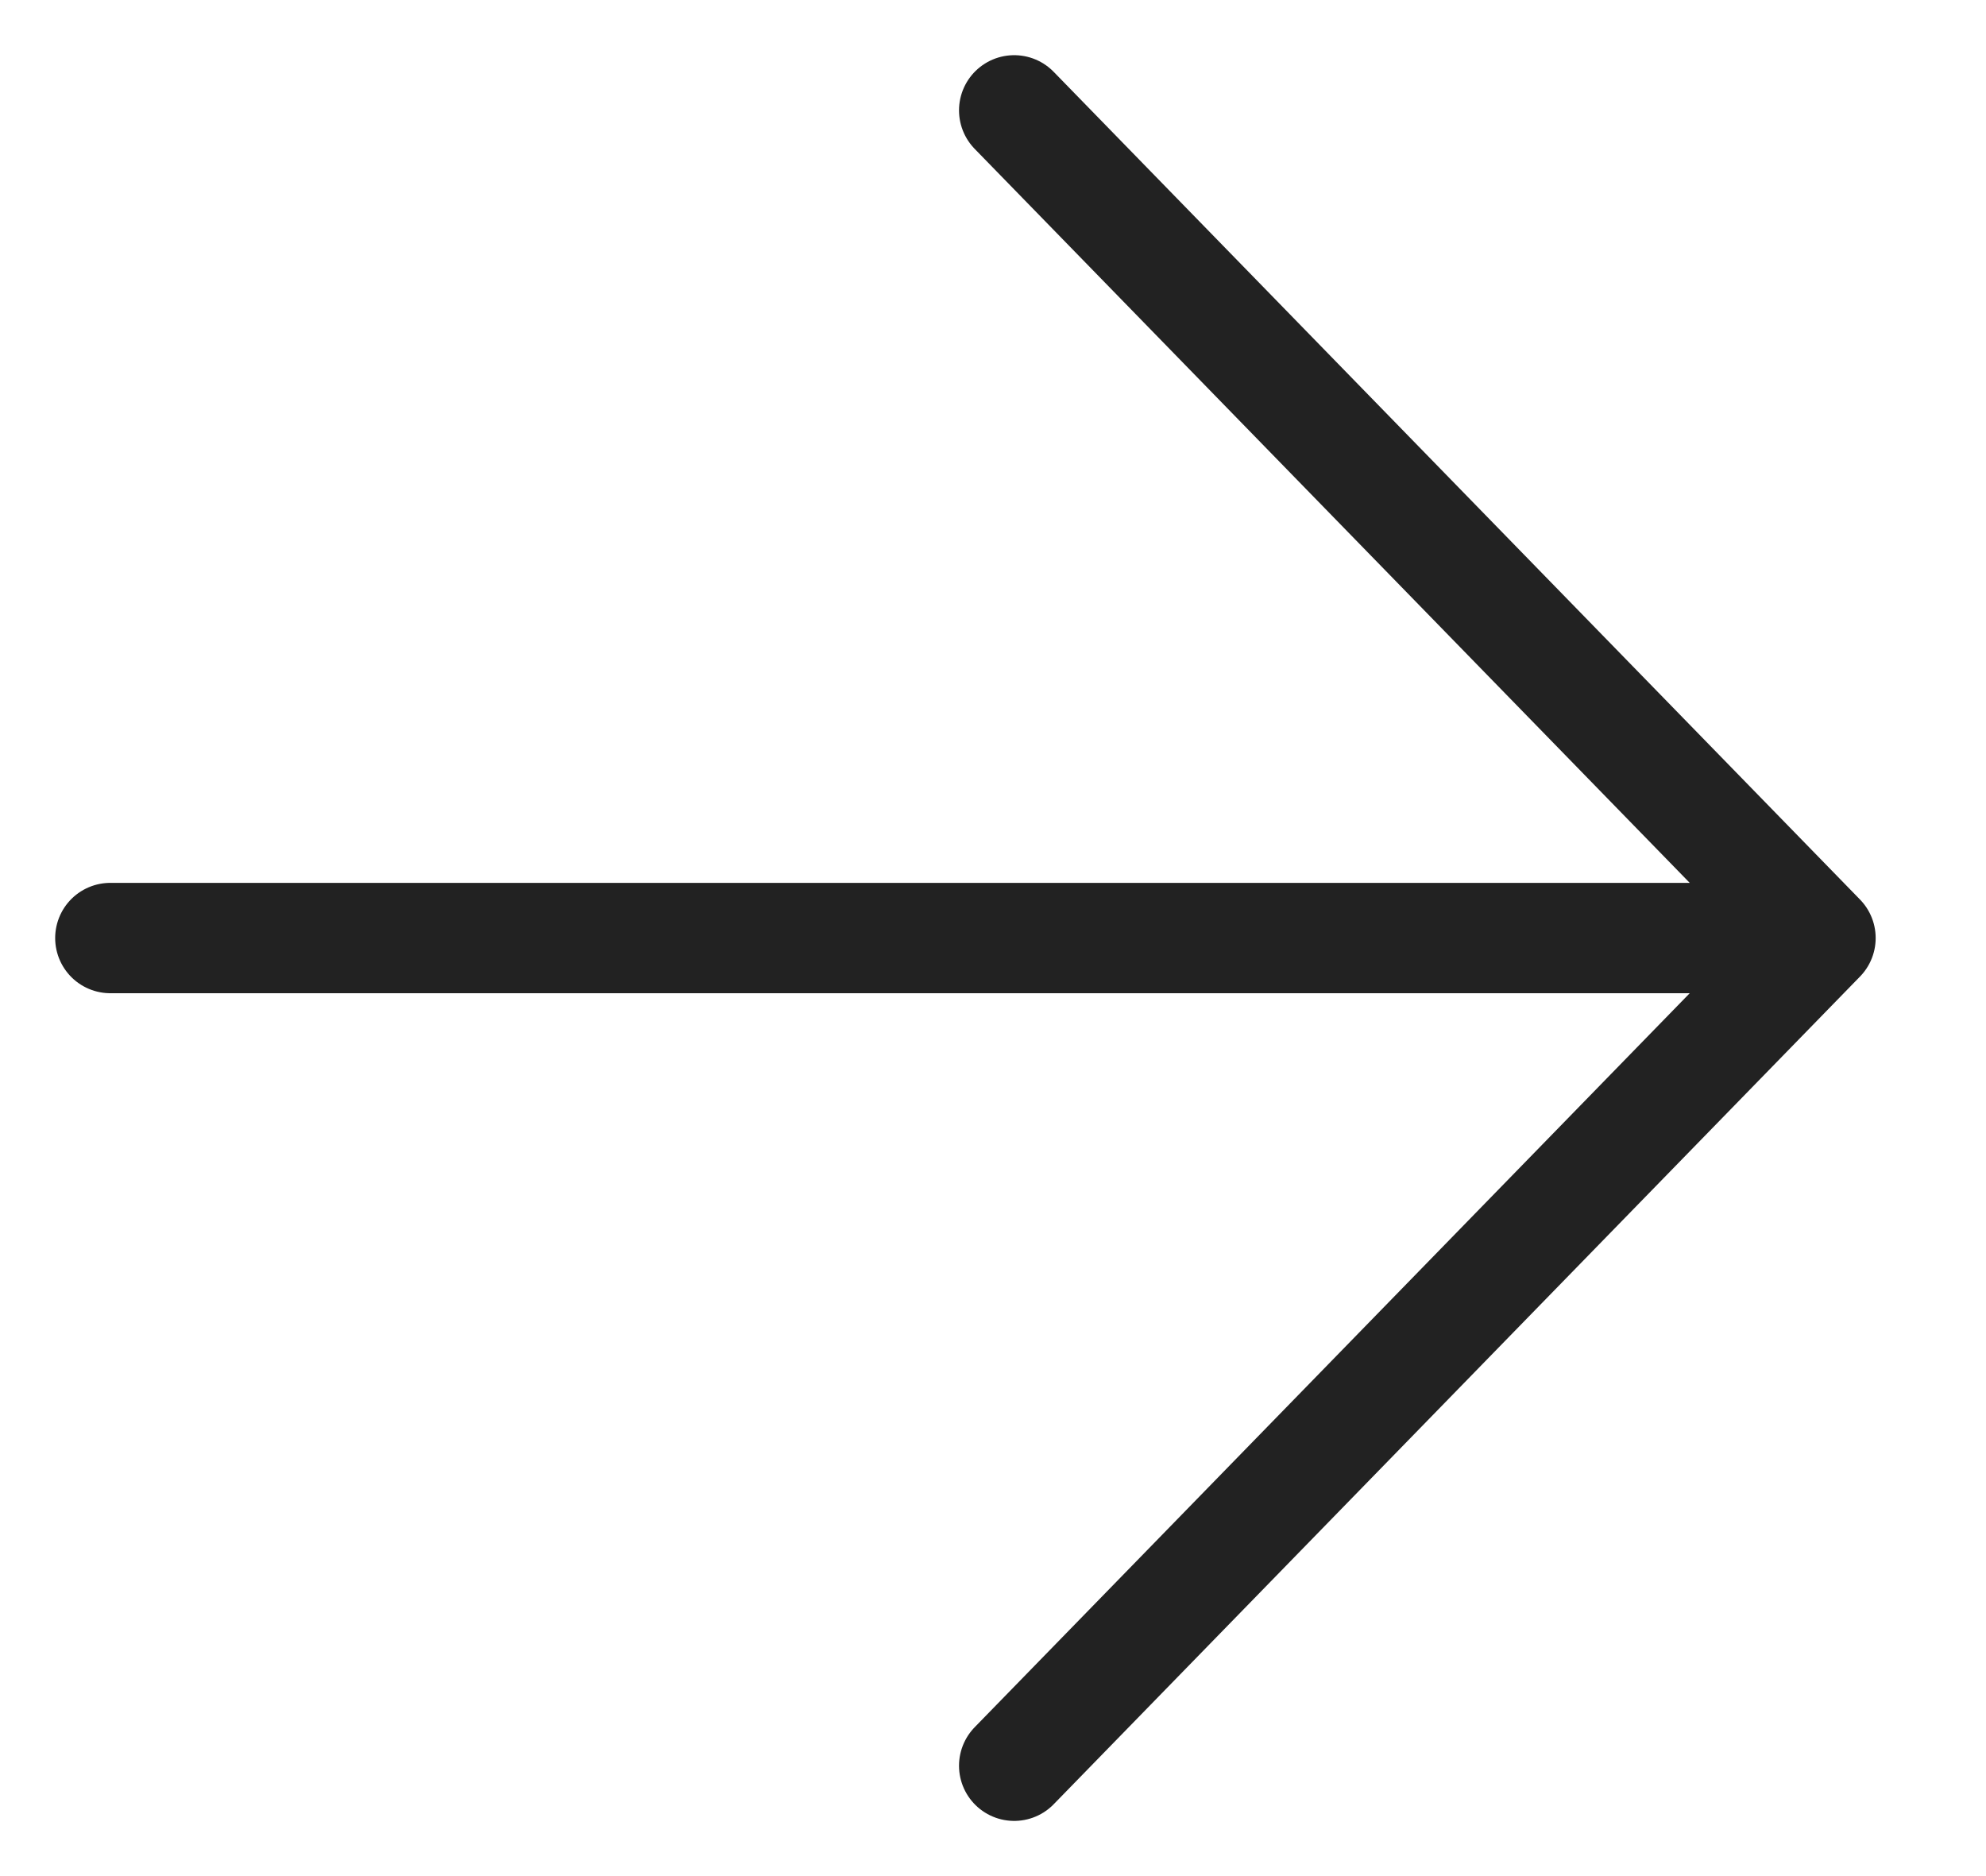 <svg width="18" height="17" viewBox="0 0 18 17" fill="none" xmlns="http://www.w3.org/2000/svg">
<g id="ArrowLeft">
<path id="FooterArrowIcon" d="M1 8.5H16.5M16.5 8.5L9.192 1M16.5 8.5L9.192 16" stroke="#222222" stroke-linecap="round" stroke-linejoin="round"/>
</g>
</svg>
